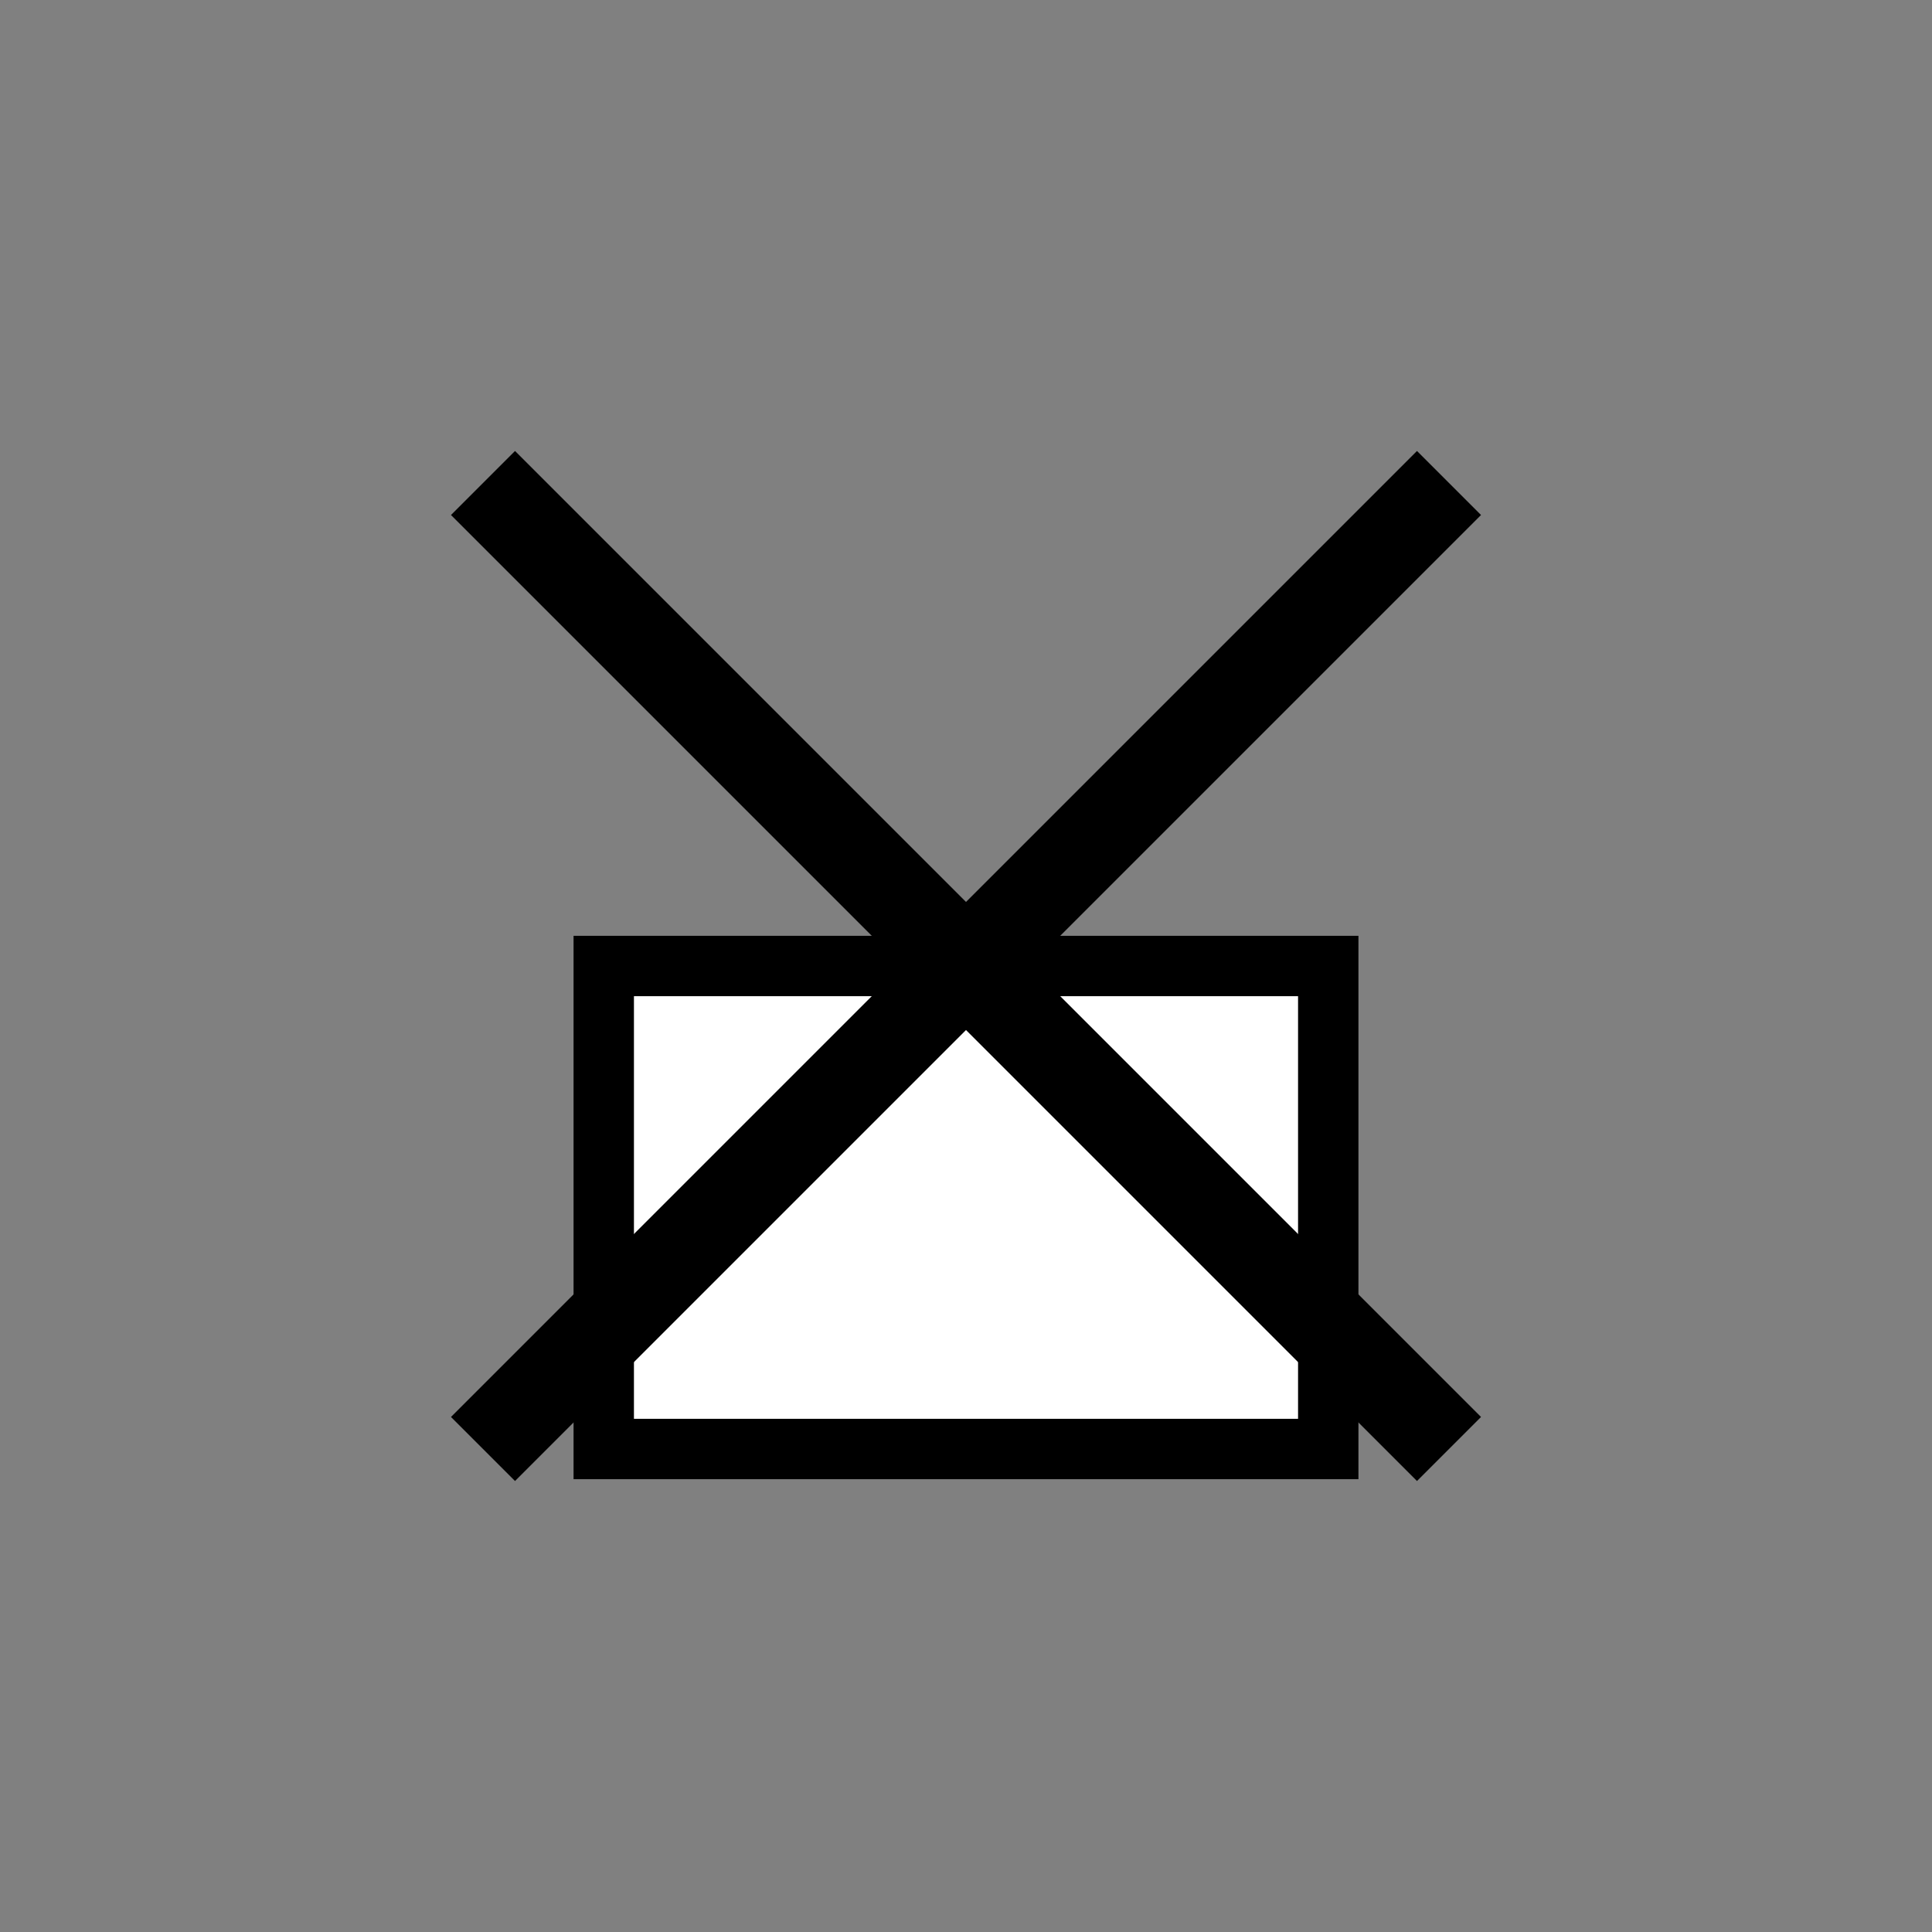 <svg viewBox="0 0 128 128" width="128" height="128" xmlns="http://www.w3.org/2000/svg">
  <rect x="0" y="0" width="128" height="128" fill="#808080" stroke="none"/>
  <rect x="40" y="64" width="48" height="32" fill="#ffffff" stroke="#000000" stroke-width="4"/>
  <line x1="32" y1="32" x2="96" y2="96" stroke="#000000" stroke-width="6"/>
  <line x1="96" y1="32" x2="32" y2="96" stroke="#000000" stroke-width="6"/>
</svg>